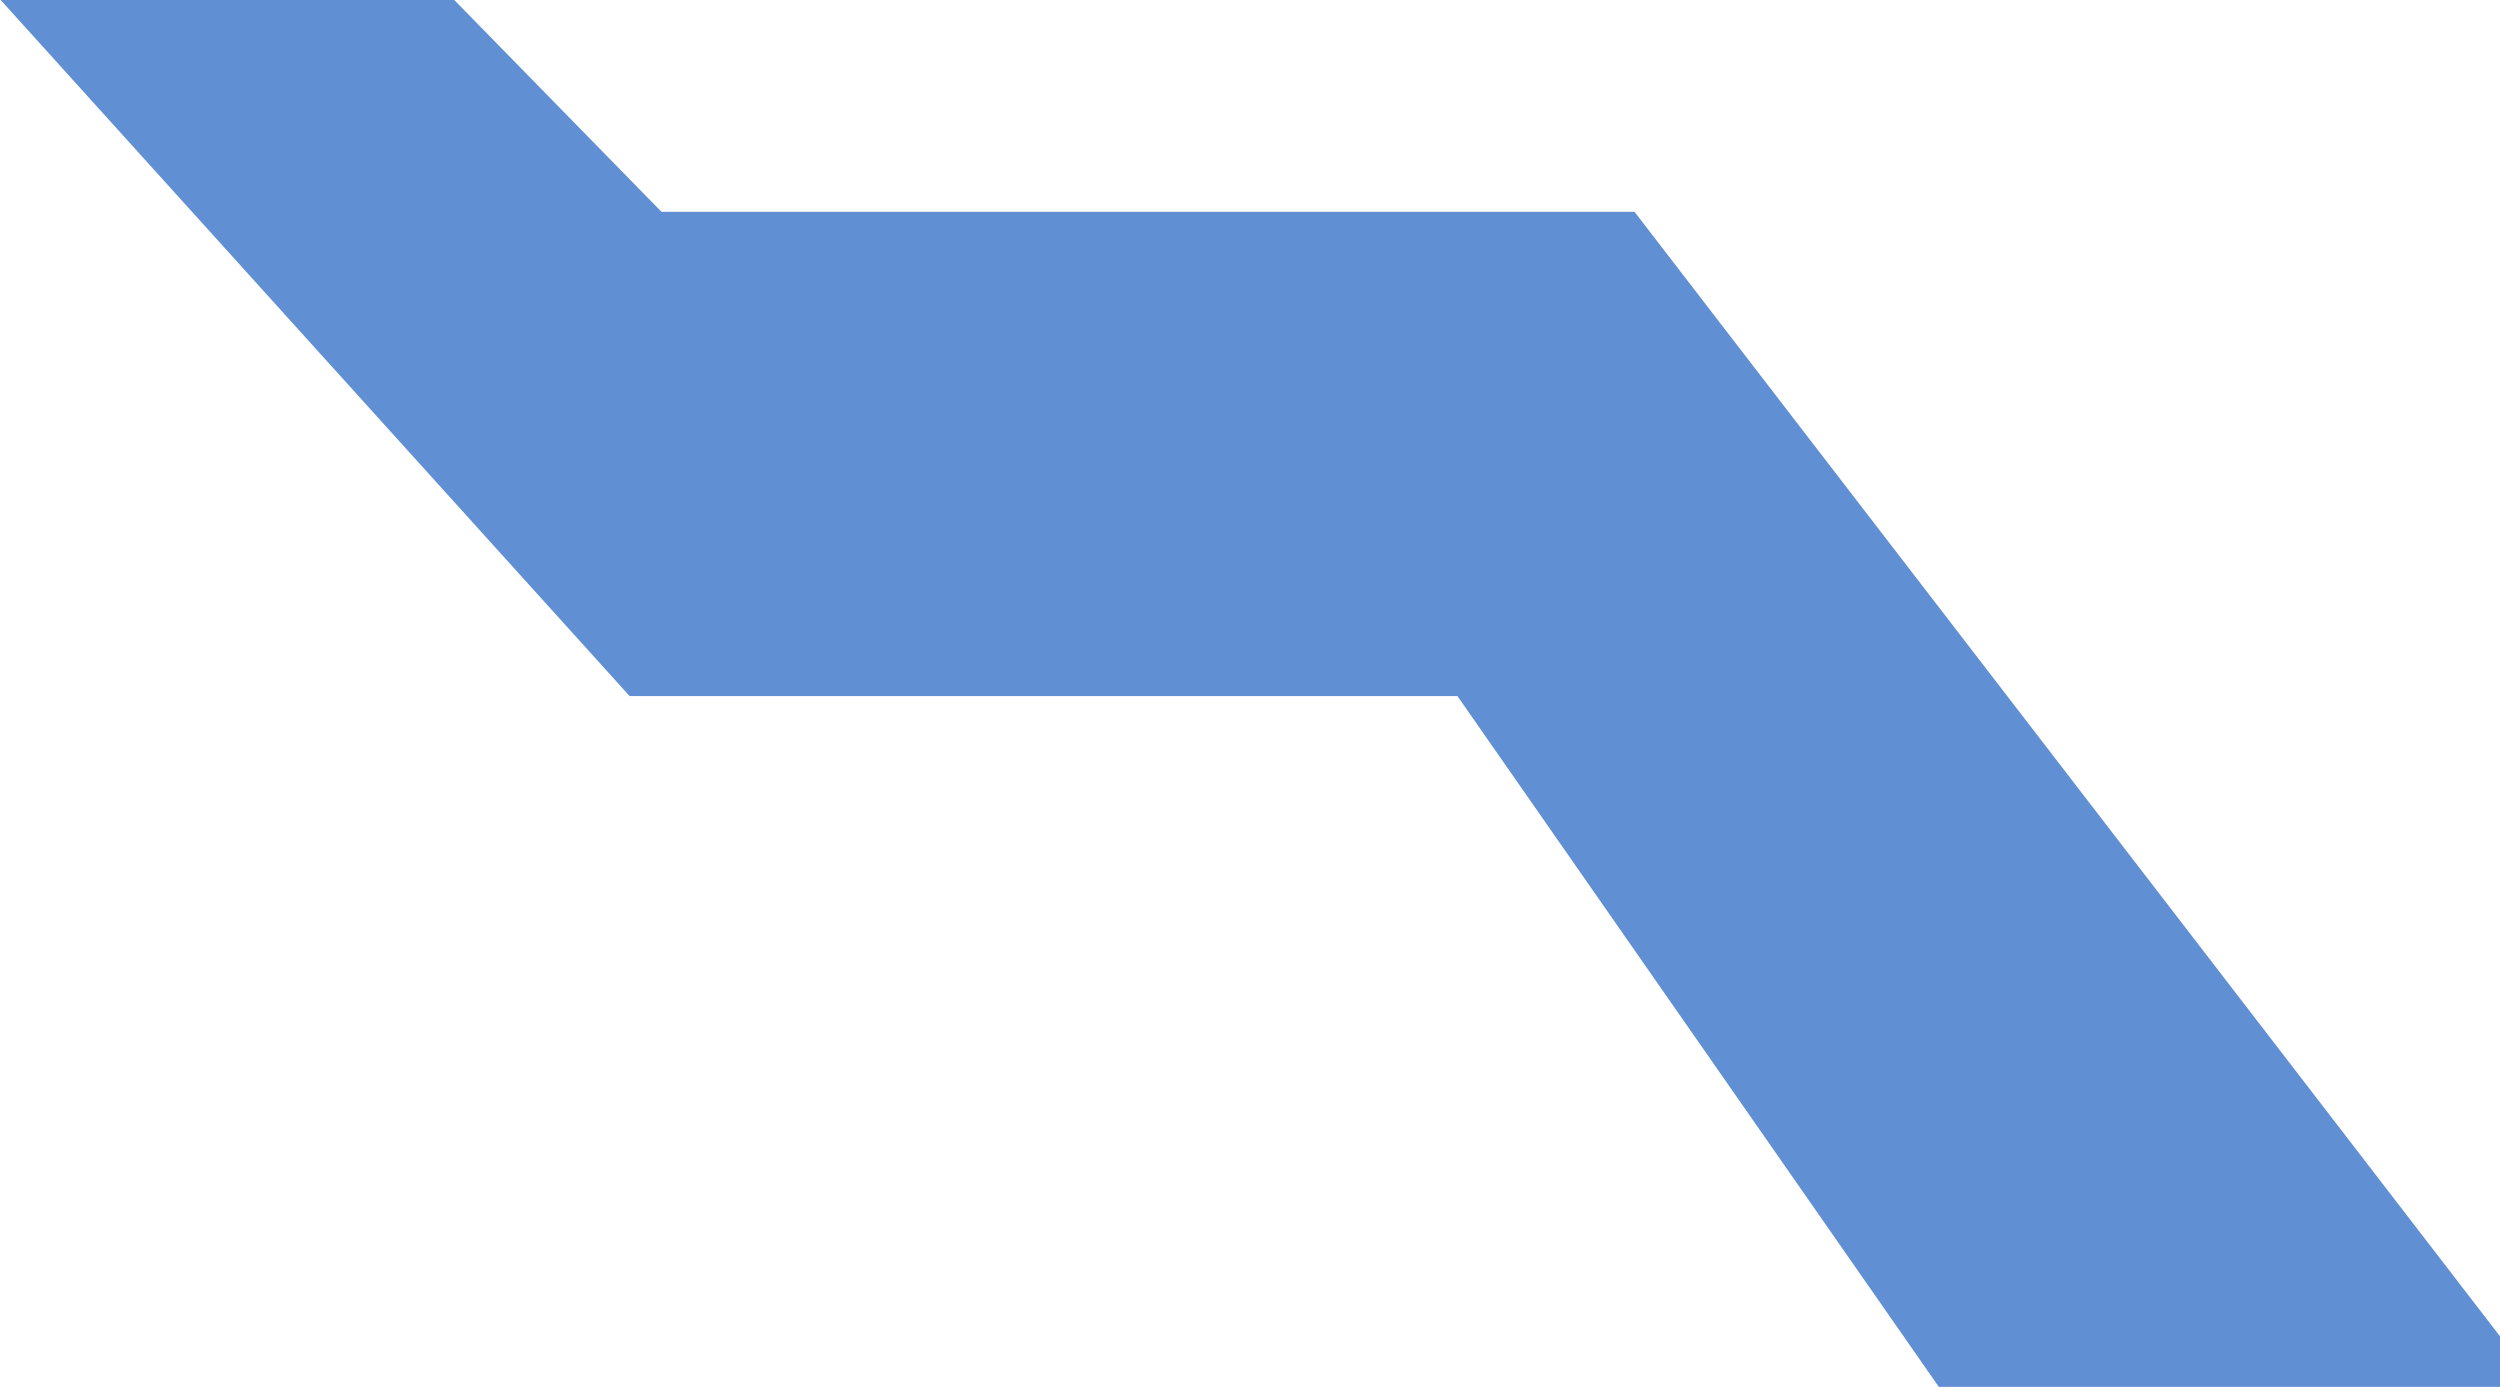 <svg width="1918" height="1064" viewBox="0 0 1918 1064" fill="none" xmlns="http://www.w3.org/2000/svg">
<path d="M483 534H1118.13L1488.5 1065.5H1949L1254 162.5H507.5L348.5 0H0.5L483 534Z" fill="#608FD4"/>
</svg>
